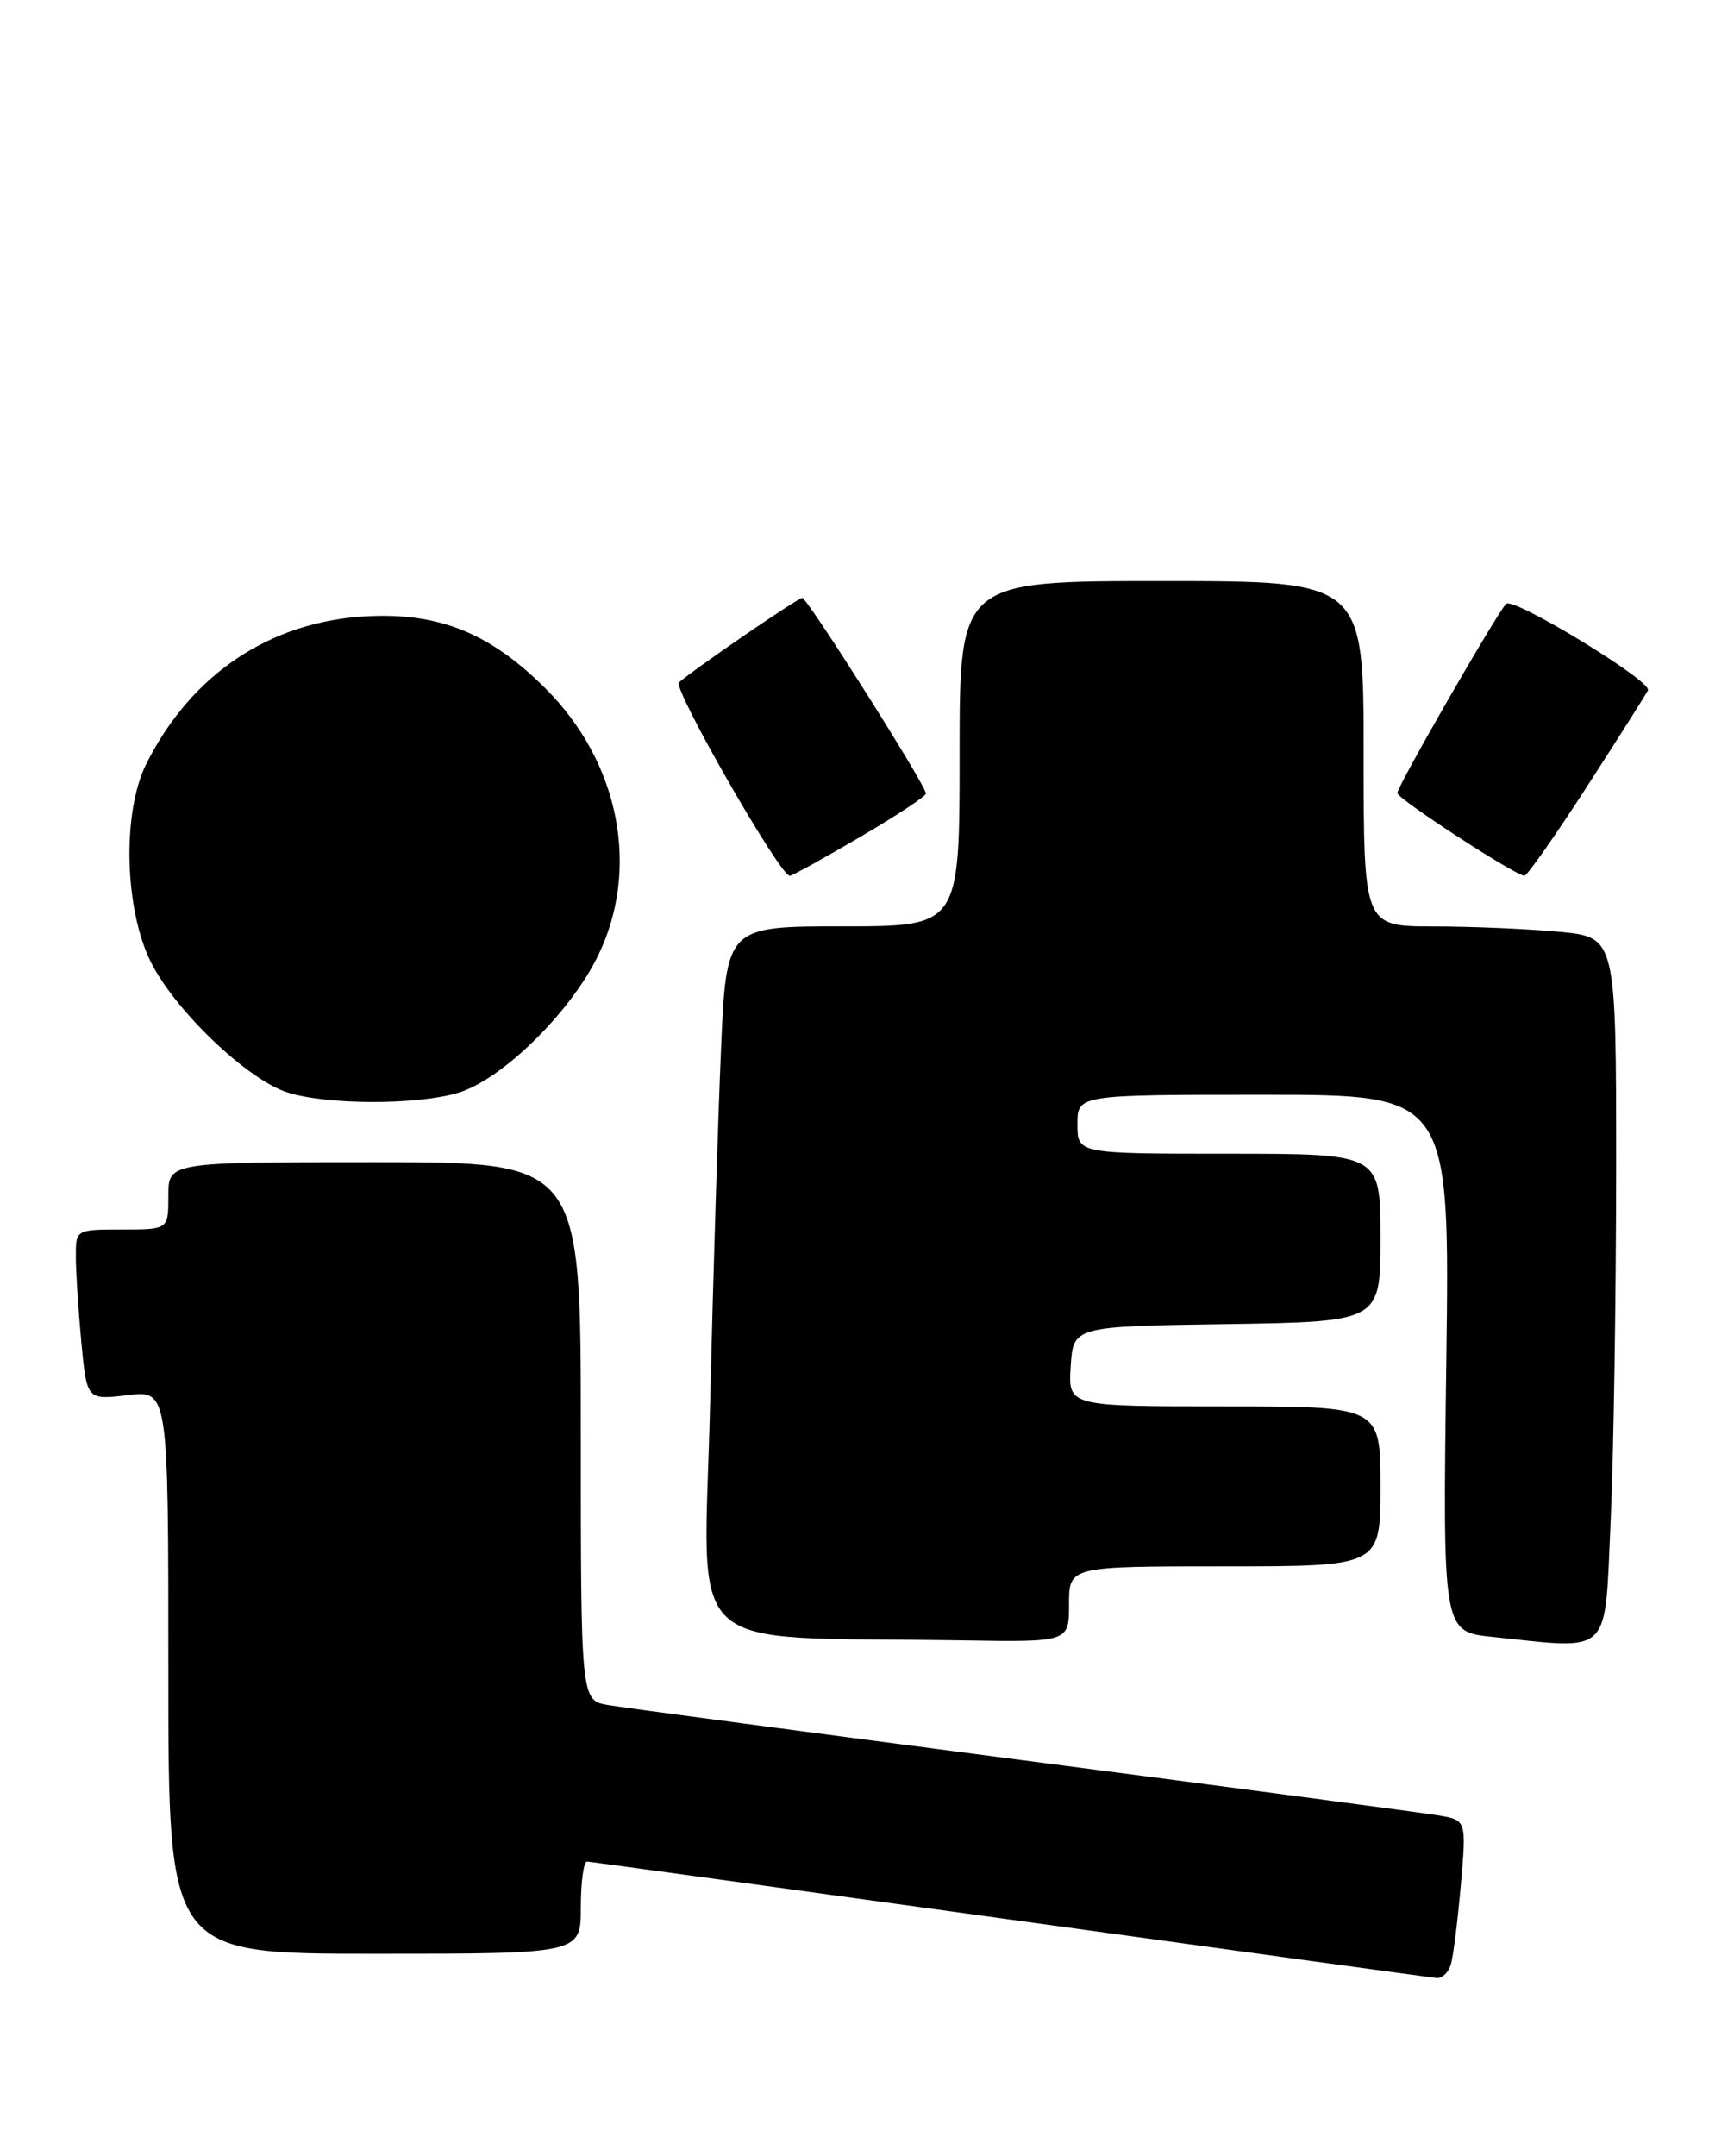 <?xml version="1.0" encoding="UTF-8" standalone="no"?>
<!DOCTYPE svg PUBLIC "-//W3C//DTD SVG 1.1//EN" "http://www.w3.org/Graphics/SVG/1.1/DTD/svg11.dtd" >
<svg xmlns="http://www.w3.org/2000/svg" xmlns:xlink="http://www.w3.org/1999/xlink" version="1.1" viewBox="0 0 206 256">
 <g >
 <path fill="currentColor"
d=" M 172.37 233.25 C 172.65 232.29 173.18 228.04 173.55 223.82 C 174.22 216.13 174.22 216.13 170.86 215.57 C 169.01 215.26 146.80 212.31 121.50 209.02 C 96.20 205.72 74.04 202.78 72.25 202.47 C 69.00 201.91 69.00 201.91 69.00 169.95 C 69.00 138.00 69.00 138.00 44.50 138.00 C 20.00 138.00 20.00 138.00 20.00 142.00 C 20.00 146.00 20.00 146.00 14.50 146.00 C 9.00 146.00 9.00 146.00 9.01 149.25 C 9.01 151.04 9.31 155.59 9.66 159.37 C 10.31 166.24 10.31 166.24 15.16 165.67 C 20.00 165.09 20.00 165.09 20.00 198.55 C 20.00 232.00 20.00 232.00 44.50 232.00 C 69.00 232.00 69.00 232.00 69.00 226.50 C 69.00 223.47 69.34 221.02 69.75 221.05 C 70.16 221.08 92.77 224.18 120.00 227.94 C 147.23 231.70 170.03 234.82 170.68 234.89 C 171.33 234.95 172.09 234.21 172.37 233.25 Z  M 127.00 190.50 C 127.00 186.00 127.00 186.00 145.50 186.00 C 164.00 186.00 164.00 186.00 164.00 176.50 C 164.00 167.00 164.00 167.00 145.45 167.00 C 126.89 167.00 126.89 167.00 127.20 162.25 C 127.50 157.50 127.50 157.50 145.75 157.23 C 164.00 156.95 164.00 156.95 164.00 146.98 C 164.00 137.00 164.00 137.00 146.00 137.00 C 128.00 137.00 128.00 137.00 128.00 133.50 C 128.00 130.00 128.00 130.00 150.13 130.00 C 172.25 130.00 172.25 130.00 171.82 161.88 C 171.39 193.76 171.39 193.76 177.34 194.38 C 191.58 195.87 190.61 196.82 191.34 180.75 C 191.70 172.91 191.99 154.08 192.00 138.89 C 192.00 111.29 192.00 111.29 185.25 110.65 C 181.54 110.30 174.79 110.01 170.25 110.01 C 162.00 110.00 162.00 110.00 162.00 89.50 C 162.00 69.00 162.00 69.00 138.00 69.00 C 114.00 69.00 114.00 69.00 114.00 89.50 C 114.00 110.00 114.00 110.00 100.14 110.00 C 86.28 110.00 86.28 110.00 85.65 124.75 C 85.30 132.86 84.72 151.74 84.36 166.71 C 83.63 197.31 80.36 194.25 114.25 194.79 C 127.00 195.00 127.00 195.00 127.00 190.50 Z  M 54.38 129.78 C 59.58 128.25 67.73 120.28 71.04 113.50 C 76.08 103.17 73.61 90.56 64.83 81.78 C 58.22 75.17 52.15 72.72 43.55 73.18 C 32.05 73.79 22.66 80.10 17.35 90.77 C 14.48 96.56 14.79 108.10 17.98 114.36 C 20.94 120.15 29.42 128.21 34.14 129.72 C 38.80 131.21 49.44 131.24 54.38 129.78 Z  M 102.16 99.40 C 106.47 96.88 110.00 94.55 110.00 94.23 C 110.00 93.27 95.91 71.00 95.31 71.00 C 94.79 71.00 82.50 79.42 80.66 81.04 C 79.89 81.72 92.66 104.00 93.82 104.00 C 94.10 104.00 97.85 101.93 102.16 99.40 Z  M 188.60 93.30 C 192.39 87.42 195.63 82.32 195.78 81.96 C 196.25 80.88 179.76 70.84 178.93 71.70 C 177.80 72.87 166.00 93.37 166.00 94.17 C 166.00 94.85 180.00 103.96 181.10 103.99 C 181.43 103.99 184.80 99.19 188.60 93.30 Z "/>
</g>
</svg>
